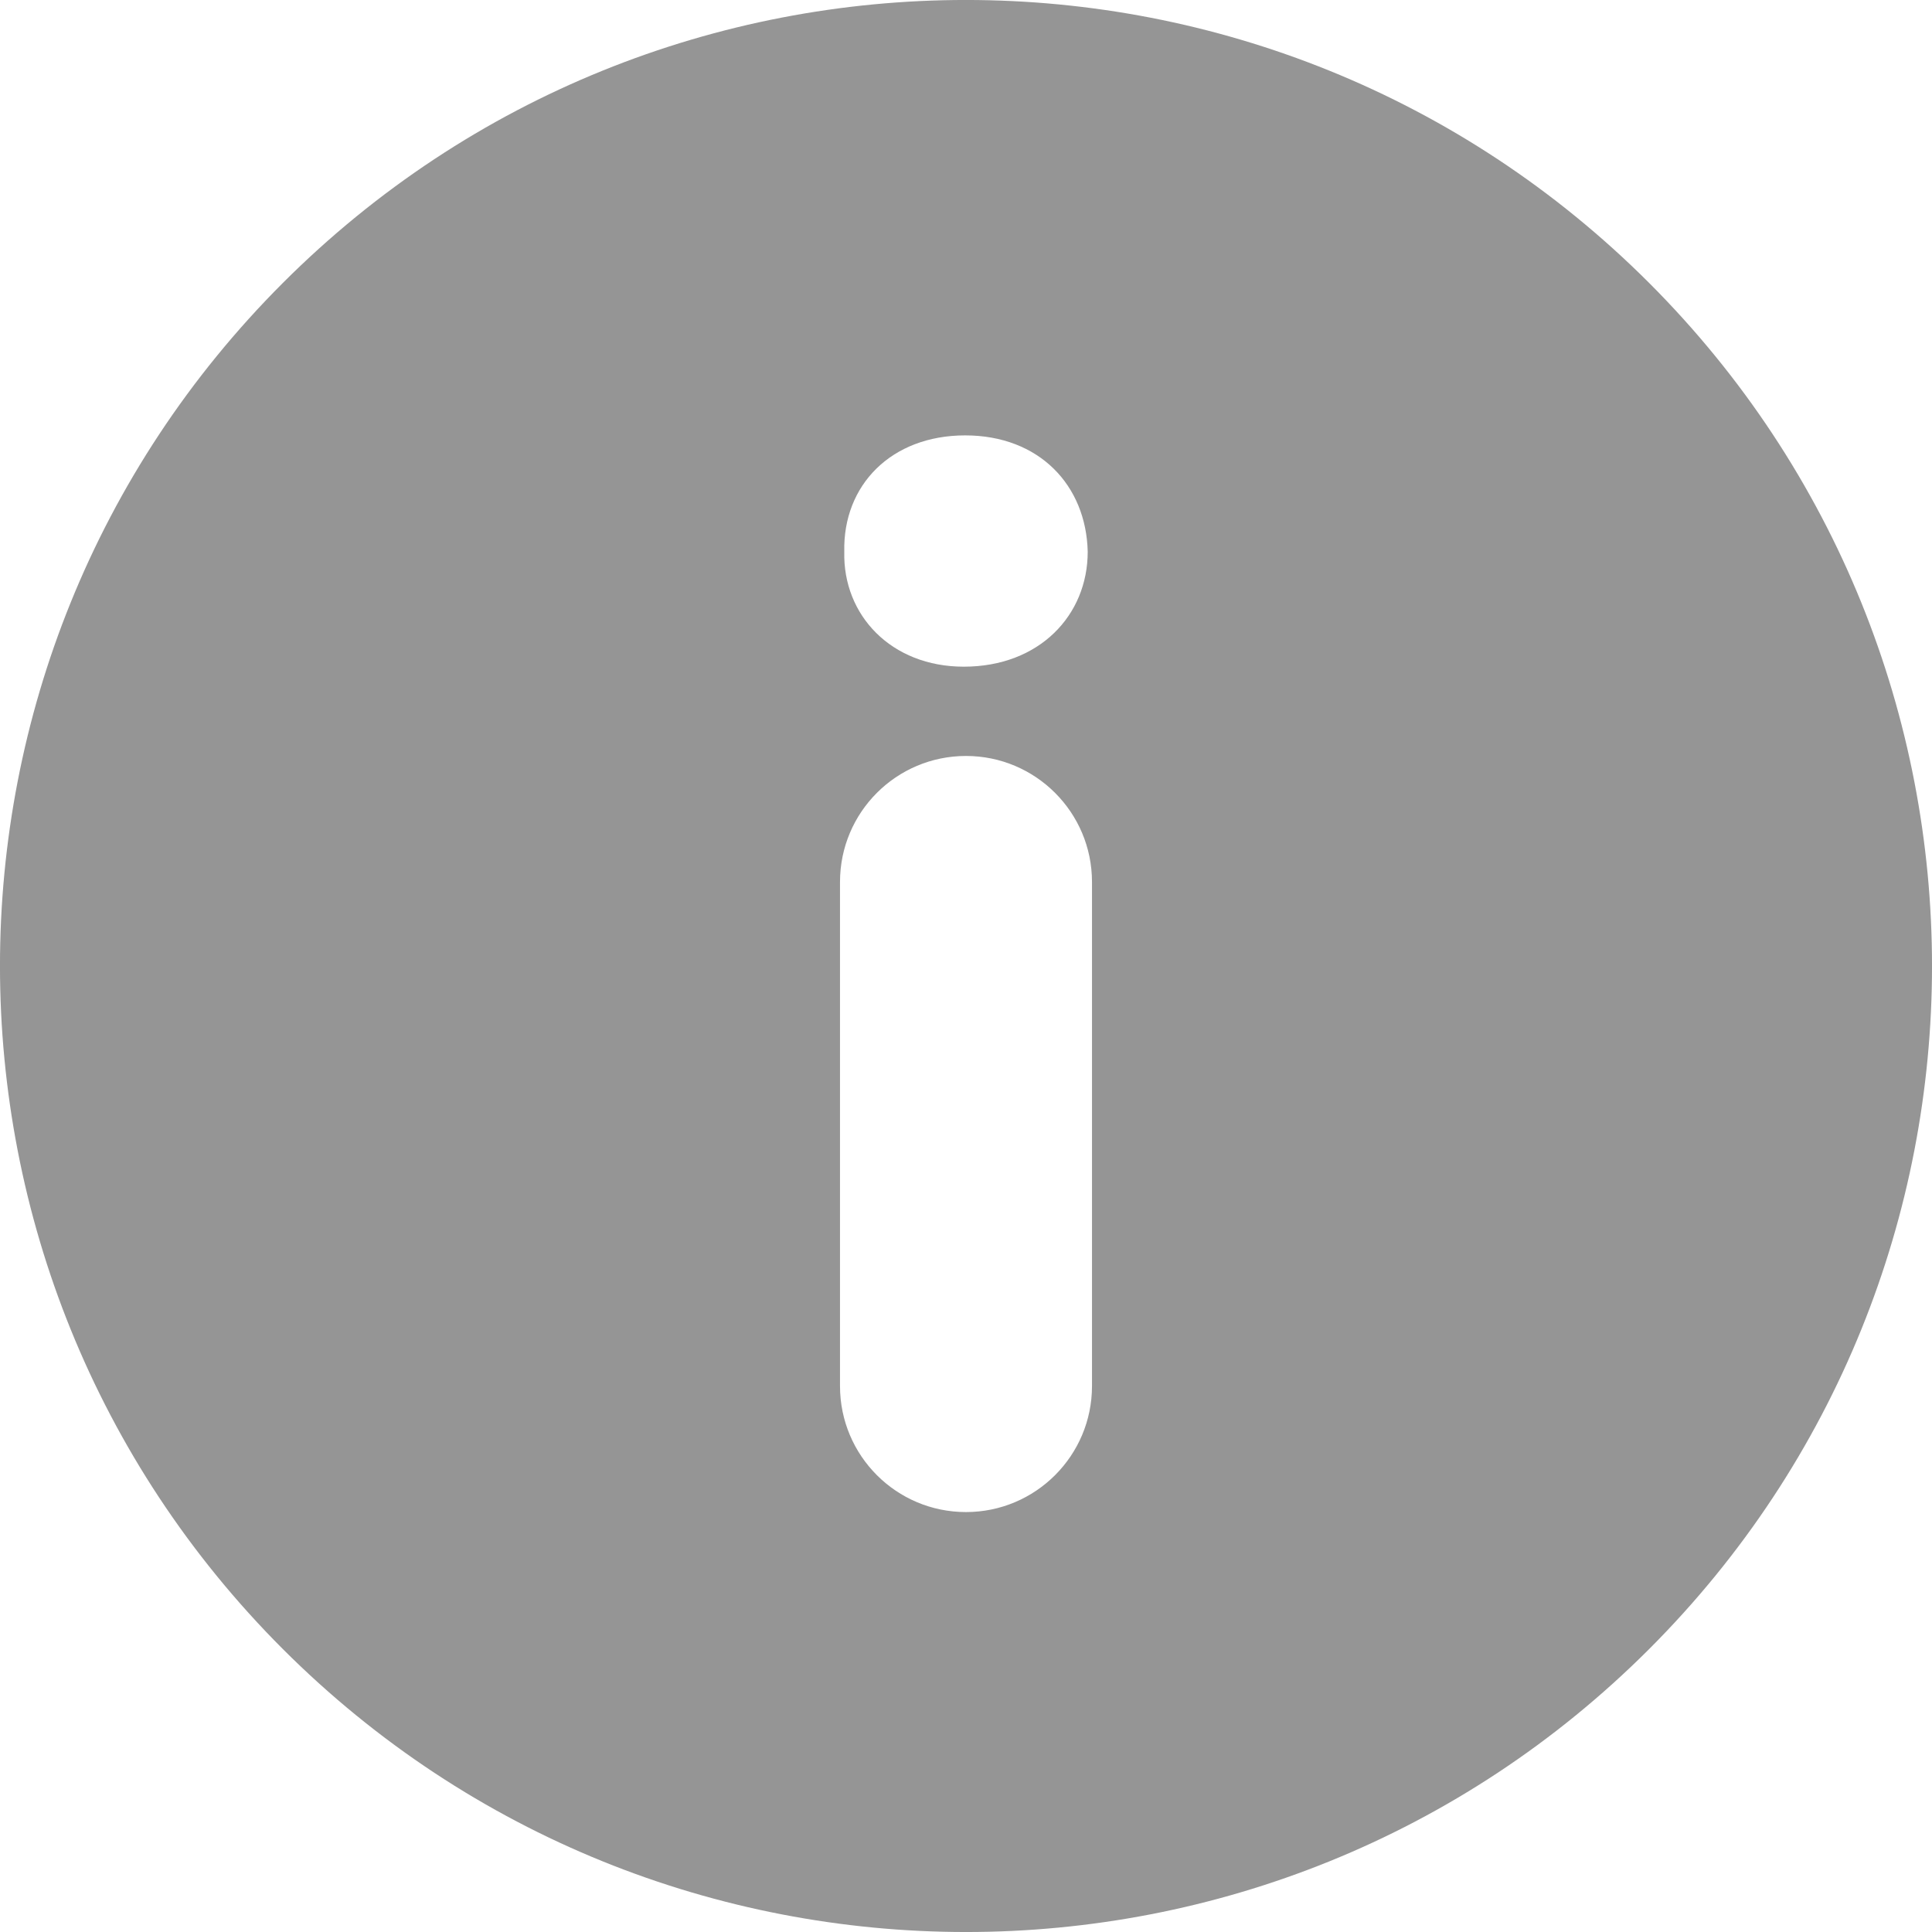 <svg width="14" height="14" viewBox="0 0 14 14" fill="none" xmlns="http://www.w3.org/2000/svg">
<path d="M11.95 2.05C9.216 -0.683 4.784 -0.684 2.05 2.05C-0.684 4.784 -0.683 9.216 2.05 11.95C4.784 14.683 9.216 14.684 11.95 11.95C14.684 9.216 14.683 4.784 11.95 2.05ZM7.913 10.044C7.913 10.548 7.504 10.957 7 10.957C6.495 10.957 6.087 10.548 6.087 10.044V6.391C6.087 5.887 6.495 5.478 7 5.478C7.504 5.478 7.913 5.887 7.913 6.391V10.044ZM6.984 4.831C6.458 4.831 6.107 4.458 6.118 3.998C6.107 3.516 6.458 3.155 6.994 3.155C7.531 3.155 7.871 3.517 7.882 3.998C7.882 4.458 7.532 4.831 6.984 4.831Z" fill="#959595"/>
</svg>
